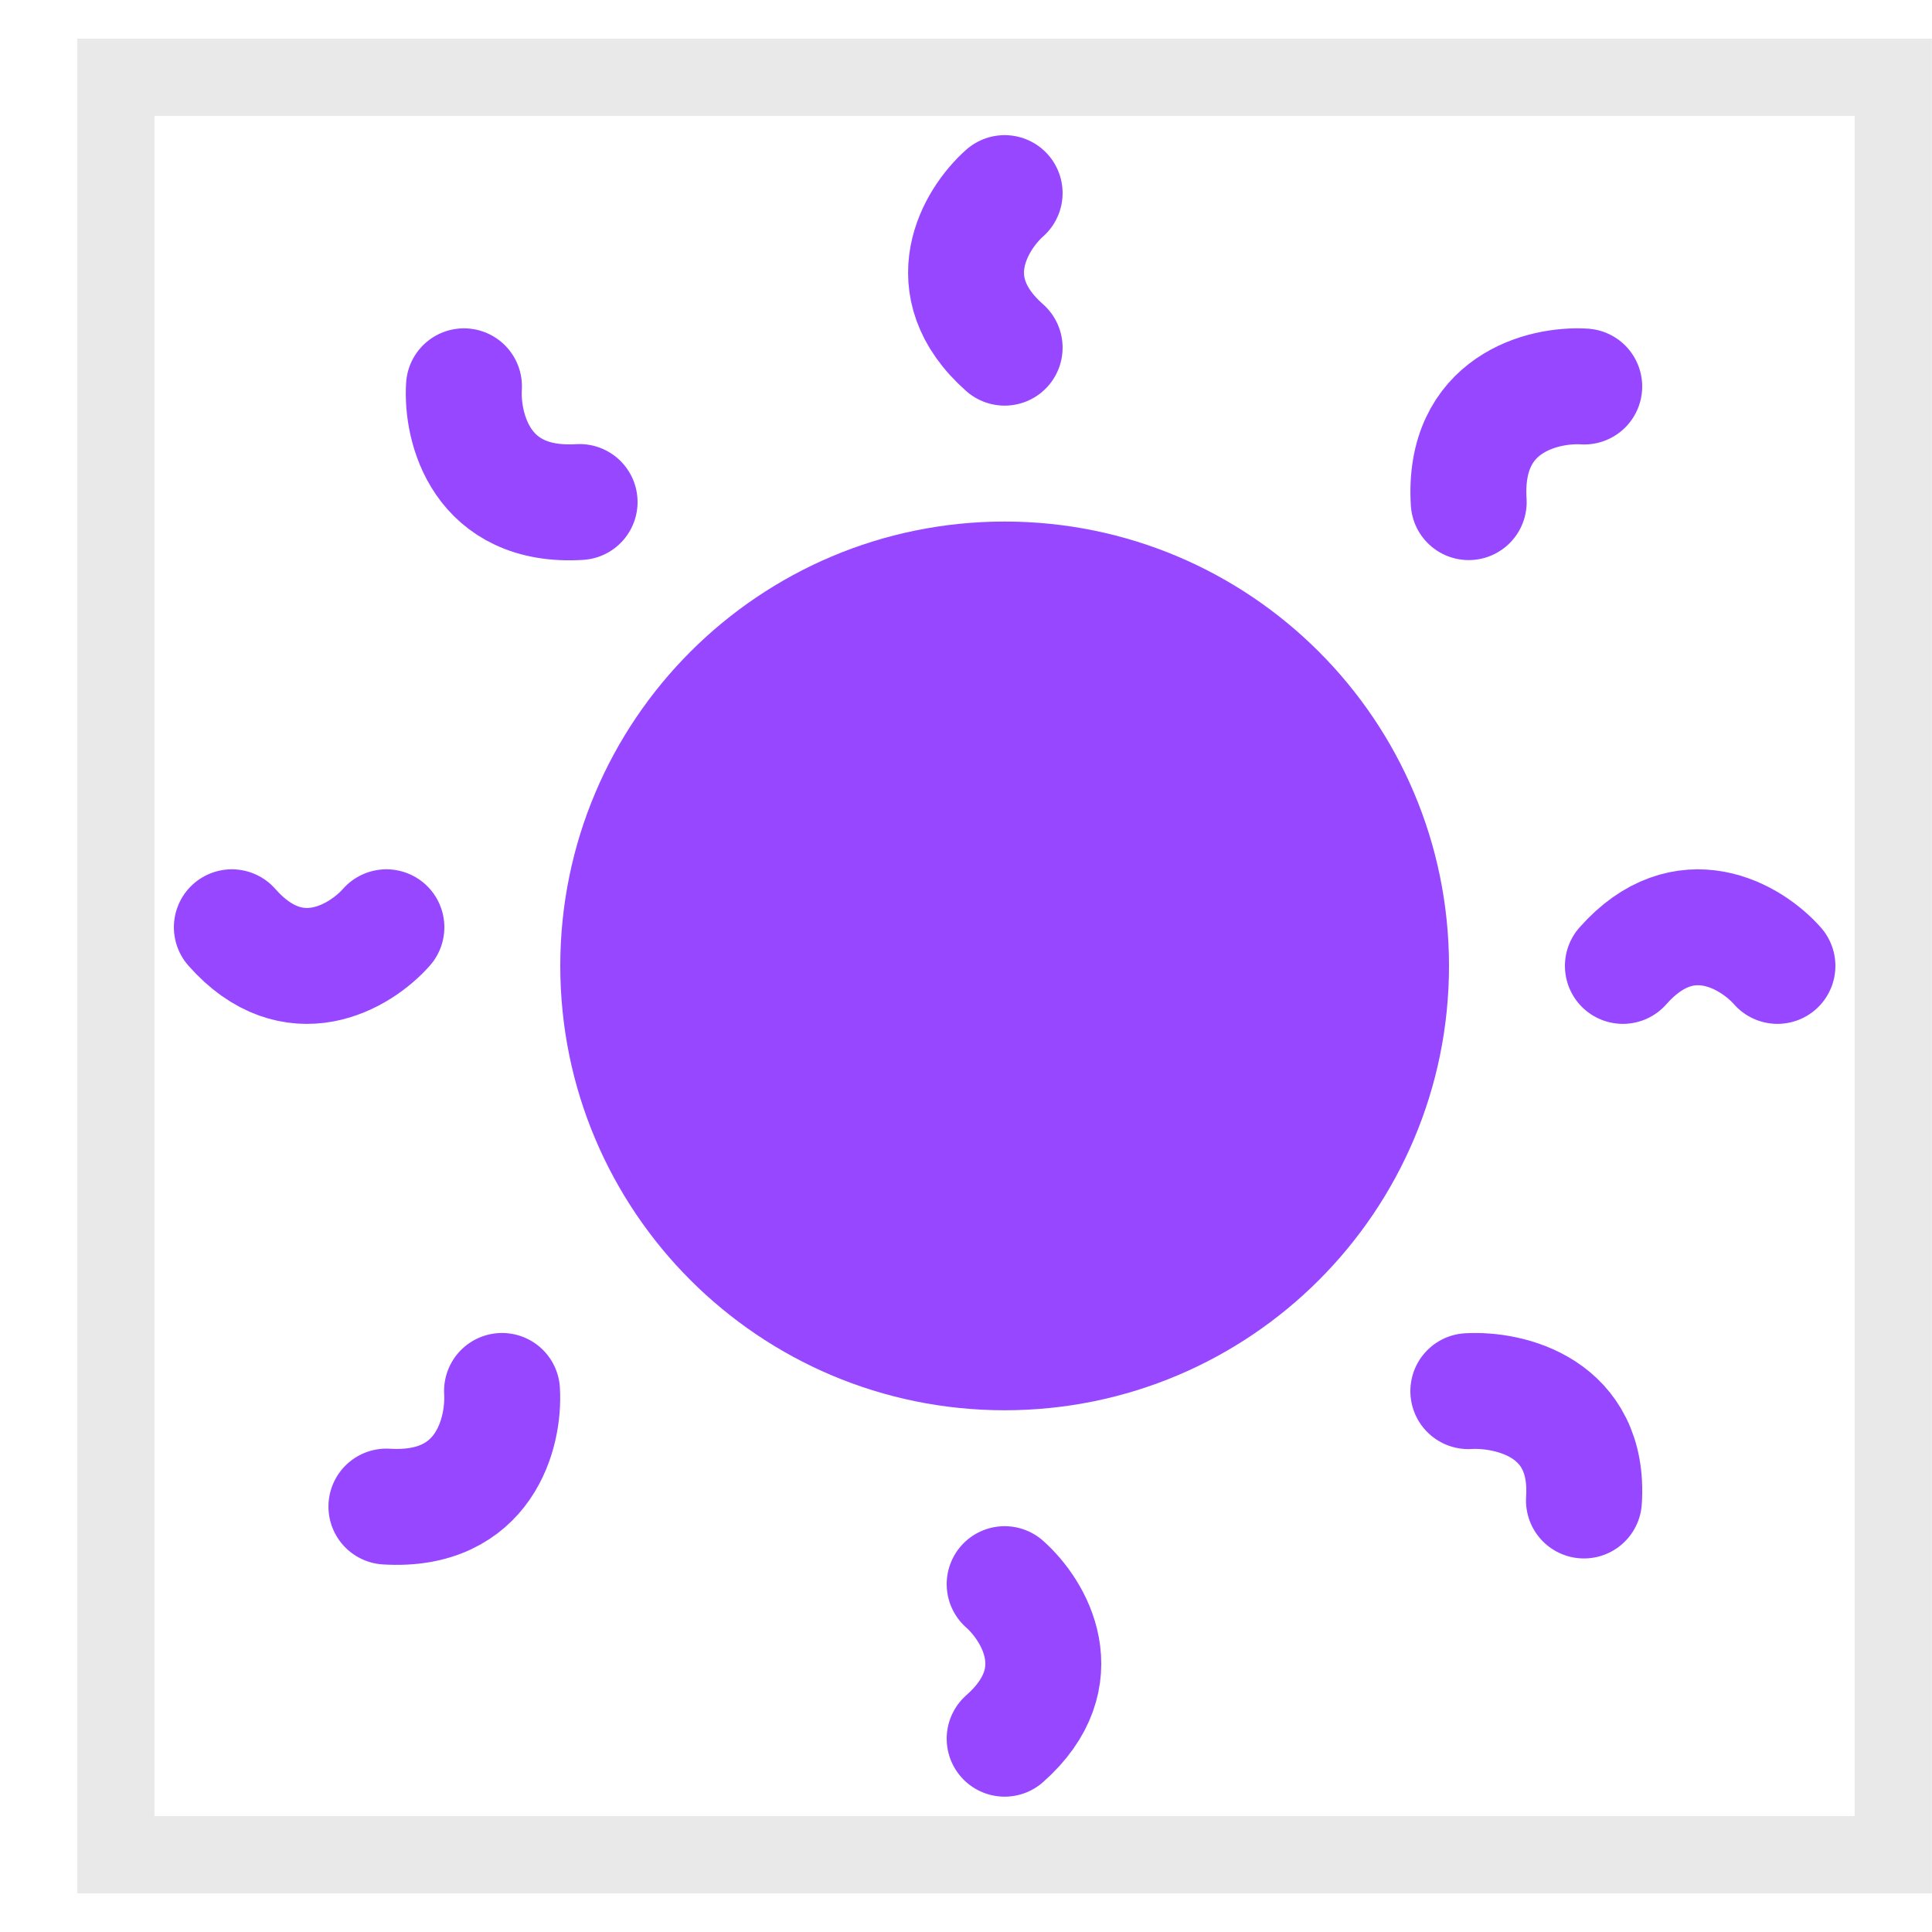 <svg width="20" height="20" viewBox="0 0 20 20" fill="none" xmlns="http://www.w3.org/2000/svg">
<rect x="1.199" y="0.8" width="18.4" height="18.4" stroke="#D5D5D5" stroke-opacity="0.5" stroke-width="0.8"/>
<path d="M14.4 9.999C14.4 12.208 12.61 13.999 10.4 13.999C8.191 13.999 6.4 12.208 6.4 9.999C6.4 7.79 8.191 5.999 10.4 5.999C12.61 5.999 14.4 7.79 14.4 9.999Z" fill="#9747FF" stroke="#9747FF" stroke-width="1.2"/>
<path d="M10.4 1.999C10.099 2.266 9.676 2.959 10.4 3.599M10.4 16.399C10.702 16.666 11.125 17.359 10.4 17.999M16.4 4.001C15.975 3.975 15.141 4.178 15.204 5.198M5.197 14.399C5.223 14.825 5.021 15.659 4 15.596M4.803 3.999C4.776 4.425 4.979 5.26 6 5.197M15.2 14.401C15.626 14.377 16.46 14.568 16.397 15.533M18.4 9.999C18.134 9.697 17.44 9.275 16.8 9.999M4 9.599C3.734 9.901 3.04 10.324 2.4 9.599" stroke="#9747FF" stroke-width="1.2" stroke-linecap="round"/>
</svg>
